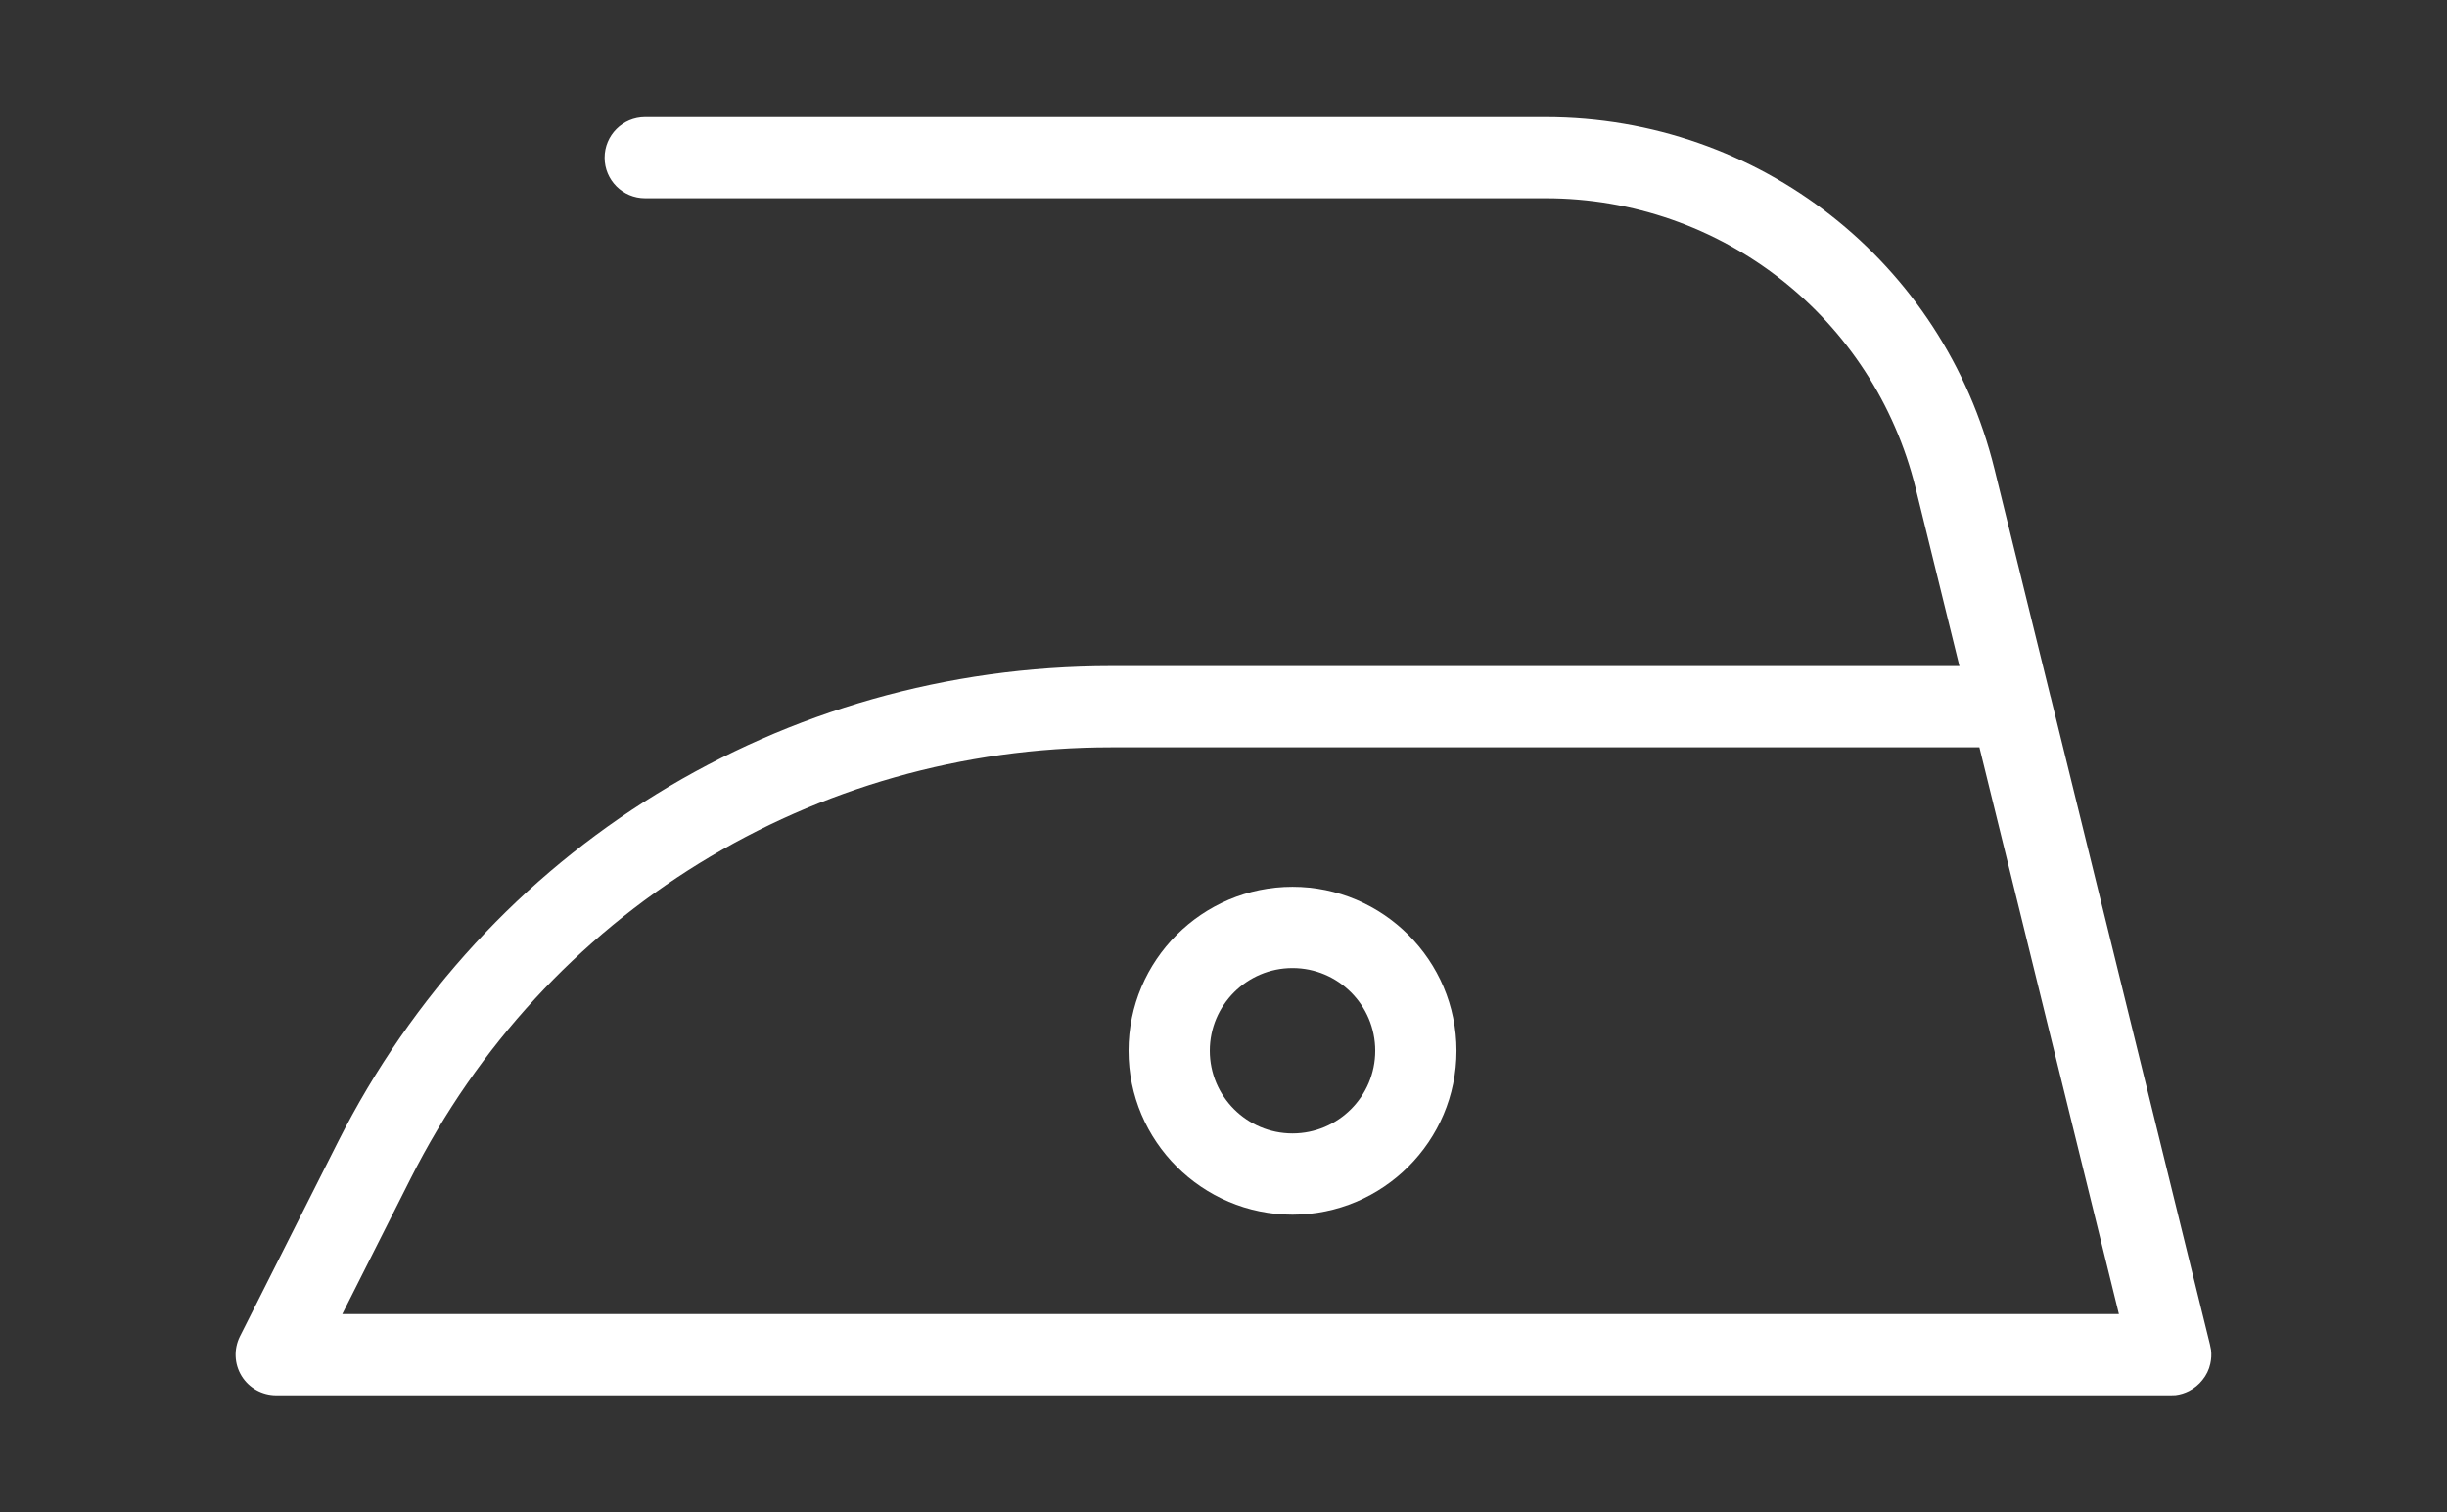 <?xml version="1.0" encoding="utf-8"?>
<!-- Generator: Adobe Illustrator 27.1.1, SVG Export Plug-In . SVG Version: 6.00 Build 0)  -->
<svg version="1.1" id="Camada_1" xmlns="http://www.w3.org/2000/svg" xmlns:xlink="http://www.w3.org/1999/xlink" x="0px" y="0px"
	 viewBox="0 0 168.93 104.42" style="enable-background:new 0 0 168.93 104.42;" xml:space="preserve">
<rect x="0" y="0" width="168.93" height="104.42" fill="#333333" stroke="none"/>
<style type="text/css">
	.st0{fill:#FFFFFF;}
</style>
<g>
	<path class="st0" d="M149.86,96.34c-0.02,0-0.04,0-0.06,0H19.07c-0.97,0-1.88-0.5-2.39-1.33c-0.51-0.83-0.55-1.86-0.12-2.73
		l6.77-13.43C33.56,58.57,54.01,45.99,76.7,45.99h58.57l-3.02-12.27c-2.9-11.79-13.41-20.03-25.55-20.03H44.54
		c-1.55,0-2.8-1.25-2.8-2.8s1.25-2.8,2.8-2.8h62.15c14.73,0,27.48,9.99,31,24.3l3.87,15.72c0,0.01,0.01,0.02,0.01,0.02l10.99,44.68
		c0.03,0.13,0.06,0.26,0.08,0.39c0.04,0.33,0.02,0.65-0.05,0.96c-0.09,0.42-0.28,0.8-0.54,1.12c-0.25,0.32-0.57,0.58-0.94,0.77
		c-0.28,0.14-0.59,0.24-0.92,0.28C150.08,96.33,149.97,96.34,149.86,96.34z M23.63,90.73h122.65l-9.63-39.13H76.7
		c-20.56,0-39.09,11.41-48.35,29.77L23.63,90.73z"/>
	<path class="st0" d="M89.23,83.87c-6.24,0-11.32-5.08-11.32-11.32c0-6.24,5.08-11.32,11.32-11.32c6.24,0,11.32,5.08,11.32,11.32
		C100.55,78.79,95.47,83.87,89.23,83.87z M89.23,66.84c-3.15,0-5.71,2.56-5.71,5.71c0,3.15,2.56,5.71,5.71,5.71
		c3.15,0,5.71-2.56,5.71-5.71C94.94,69.4,92.38,66.84,89.23,66.84z"/>
</g>
</svg>
